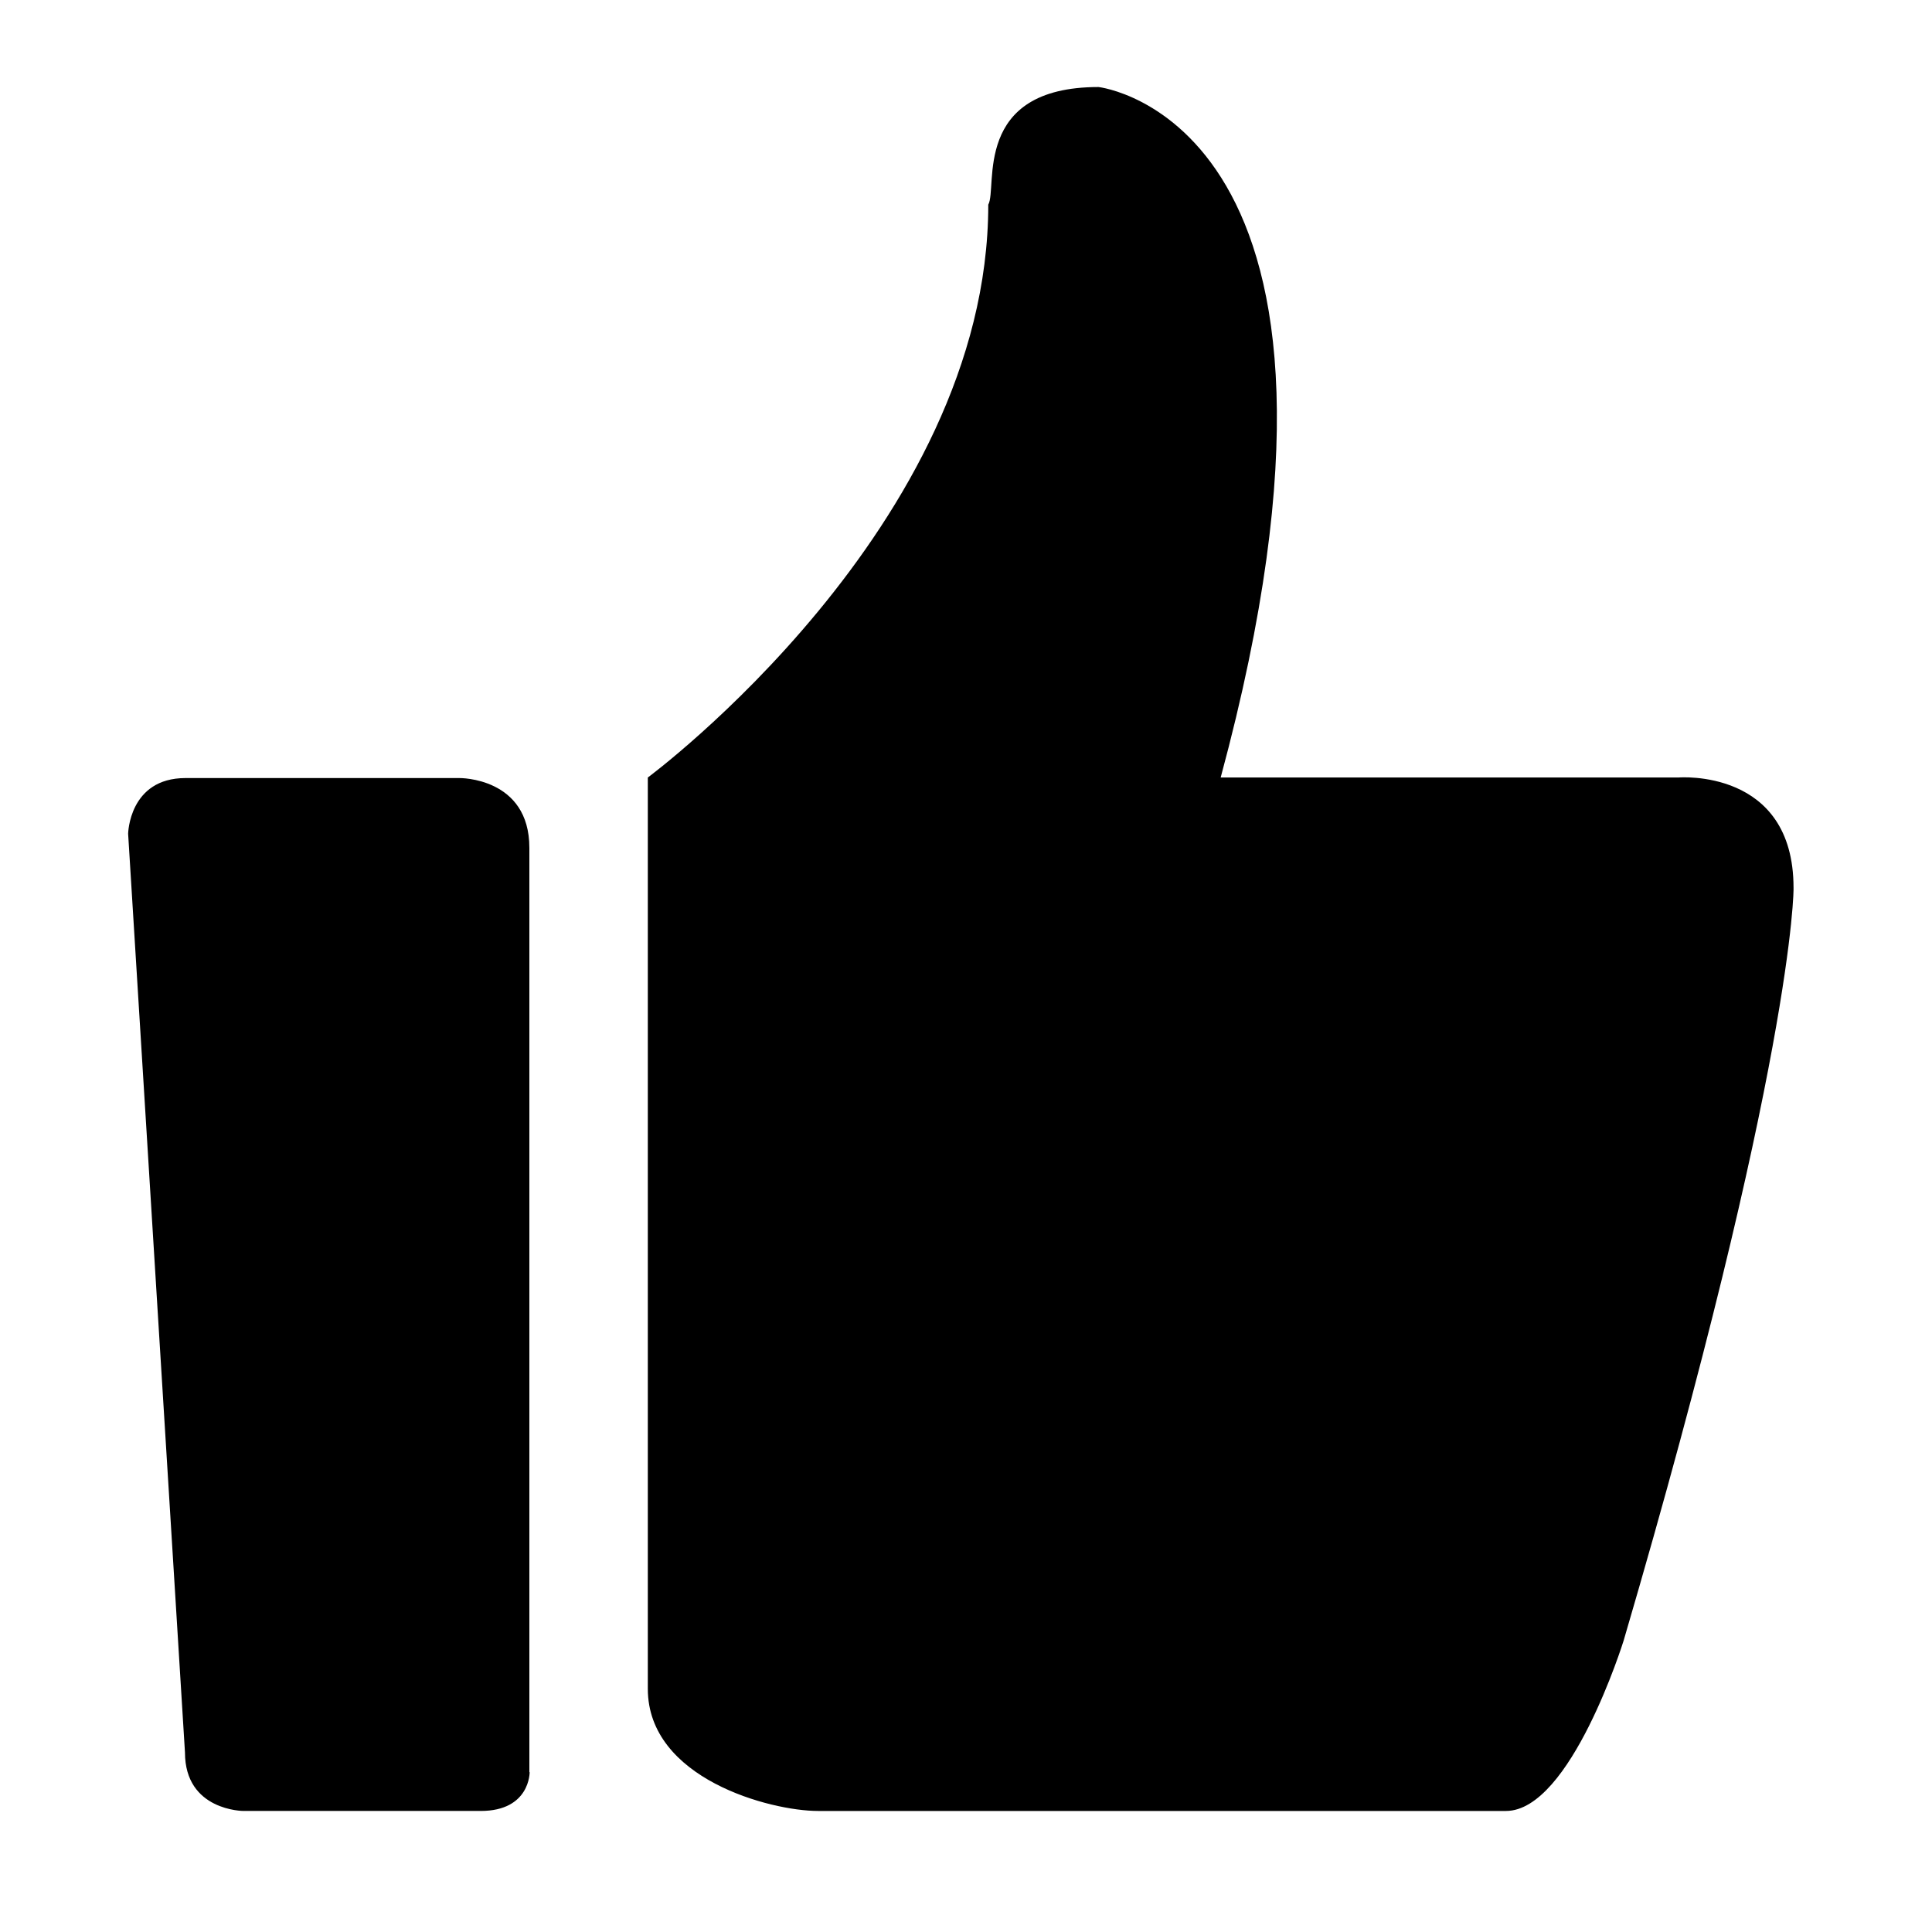 <?xml version="1.0" encoding="UTF-8" standalone="no"?>
<svg
   xmlns:dc="http://purl.org/dc/elements/1.1/"
   xmlns:cc="http://creativecommons.org/ns#"
   xmlns:rdf="http://www.w3.org/1999/02/22-rdf-syntax-ns#"
   xmlns:svg="http://www.w3.org/2000/svg"
   xmlns="http://www.w3.org/2000/svg"
   xmlns:sodipodi="http://sodipodi.sourceforge.net/DTD/sodipodi-0.dtd"
   xmlns:inkscape="http://www.inkscape.org/namespaces/inkscape"
   inkscape:version="0.92.3 (2405546, 2018-03-11)"
   sodipodi:docname="ok.svg"
   id="svg7"
   viewBox="0 0 512 512"
   height="512"
   width="512"
   version="1.1">
  <defs
     id="defs11" />
  <sodipodi:namedview
     inkscape:current-layer="svg7"
     inkscape:window-maximized="1"
     inkscape:window-y="-8"
     inkscape:window-x="-8"
     inkscape:cy="719.07415"
     inkscape:cx="-2961.8805"
     inkscape:zoom="0.091845269"
     showgrid="false"
     id="namedview9"
     inkscape:window-height="1017"
     inkscape:window-width="1920"
     inkscape:pageshadow="2"
     inkscape:pageopacity="0"
     guidetolerance="10"
     gridtolerance="10"
     objecttolerance="10"
     borderopacity="1"
     bordercolor="#666666"
     pagecolor="#ffffff" />
  <g
     id="icomoon-ignore" />
  <path
     style="color:#000000;clip-rule:nonzero;display:inline;overflow:visible;visibility:visible;opacity:1;isolation:auto;mix-blend-mode:normal;color-interpolation:sRGB;color-interpolation-filters:linearRGB;solid-color:#000000;solid-opacity:1;vector-effect:none;fill:#000000;fill-opacity:1;fill-rule:nonzero;stroke:none;stroke-width:0.746;stroke-linecap:round;stroke-linejoin:round;stroke-miterlimit:4;stroke-dasharray:none;stroke-dashoffset:0;stroke-opacity:1;paint-order:markers fill stroke;color-rendering:auto;image-rendering:auto;shape-rendering:auto;text-rendering:auto;enable-background:accumulate"
     d="m 291.131,23.063 c -33.703,0 -26.694,26.695 -29.229,31.169 0,85.078 -90.223,151.814 -90.223,151.814 V 447.562 c 0,23.786 32.436,32.36 45.112,32.36 h 182.311 c 17.15,0 31.167,-45.112 31.167,-45.112 45.112,-153.753 45.112,-199.535 45.037,-199.535 0,-31.765 -30.497,-29.229 -30.497,-29.229 H 323.493 C 370.543,31.937 291.131,23.063 291.131,23.063 Z M 49.168,206.194 c -14.988,0 -15.212,14.764 -15.212,14.764 l 15.063,243.454 c 0,15.509 15.509,15.509 15.509,15.509 h 62.859 c 13.123,0 12.975,-10.289 12.975,-10.289 h -0.075 V 224.687 c 0,-18.716 -18.493,-18.493 -18.493,-18.493 z"
     id="rect824"
     inkscape:connector-curvature="0"
     sodipodi:nodetypes="cccssscccccscccsccscs" />
</svg>
